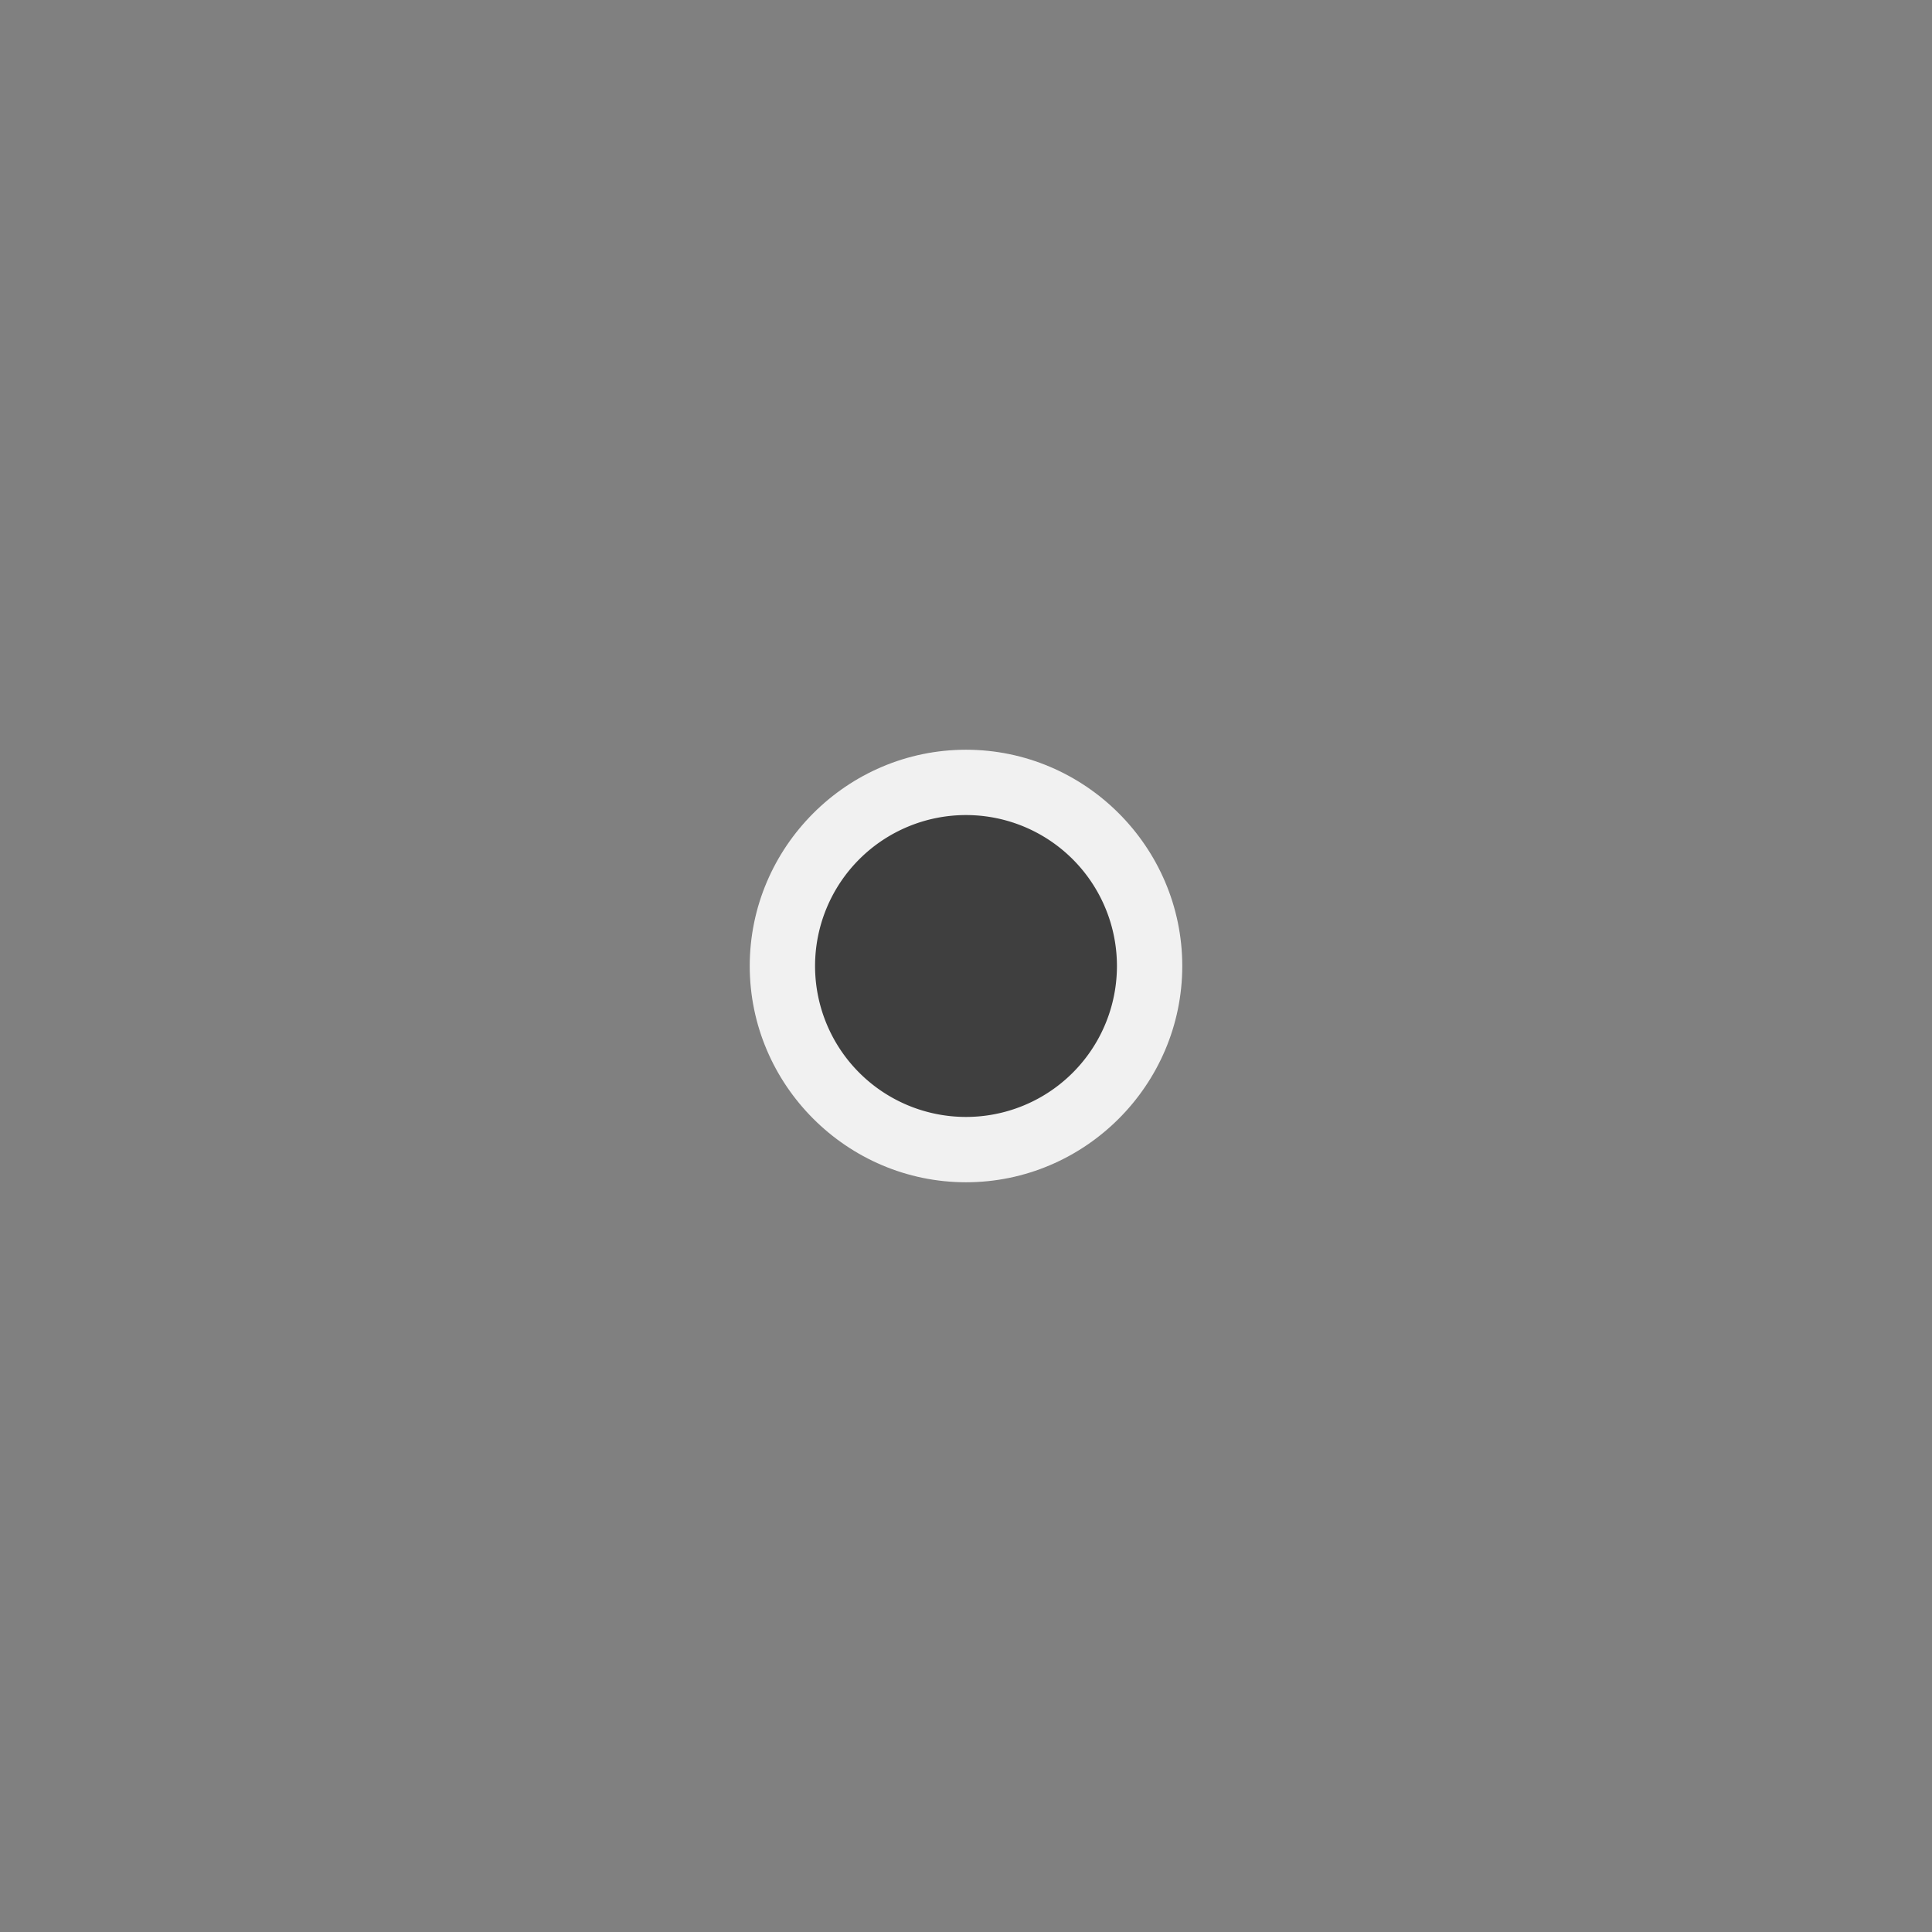 <?xml version="1.0" encoding="UTF-8" standalone="no"?>
<!-- Created with Inkscape (http://www.inkscape.org/) -->

<svg
   width="16"
   height="16"
   id="svg5594"
   version="1.1"
   xmlns="http://www.w3.org/2000/svg"
   xmlns:svg="http://www.w3.org/2000/svg"
   xmlns:rdf="http://www.w3.org/1999/02/22-rdf-syntax-ns#"
   xmlns:cc="http://creativecommons.org/ns#"
   xmlns:dc="http://purl.org/dc/elements/1.1/">
  <rect width="100%" height="100%" fill="#808080" stroke="none"/>
  <defs
     id="defs5596" />
  <path
     style="color:#000000;fill:#f1f1f1;stroke-width:1.13;-inkscape-stroke:none"
     d="M 8,6.209 C 7.015,6.209 6.209,7.015 6.209,8 6.209,8.985 7.015,9.791 8,9.791 8.985,9.791 9.791,8.985 9.791,8 9.791,7.015 8.985,6.209 8,6.209 Z m 0,0.772 C 8.568,6.981 9.019,7.432 9.019,8 9.019,8.568 8.568,9.019 8,9.019 7.432,9.019 6.981,8.568 6.981,8 6.981,7.432 7.432,6.981 8,6.981 Z"
     id="path5295-3" />
  <circle
     style="fill:none;stroke-width:0"
     id="path950"
     cx="4.043"
     cy="4.05"
     r="0.667" />
  <path
     id="path998"
     style="fill:#3f3f3f;stroke-width:0"
     d="M 9.25,8 A 1.25,1.25 0 0 1 8,9.25 1.25,1.25 0 0 1 6.75,8 1.25,1.25 0 0 1 8,6.75 1.25,1.25 0 0 1 9.25,8 Z" />
</svg>
